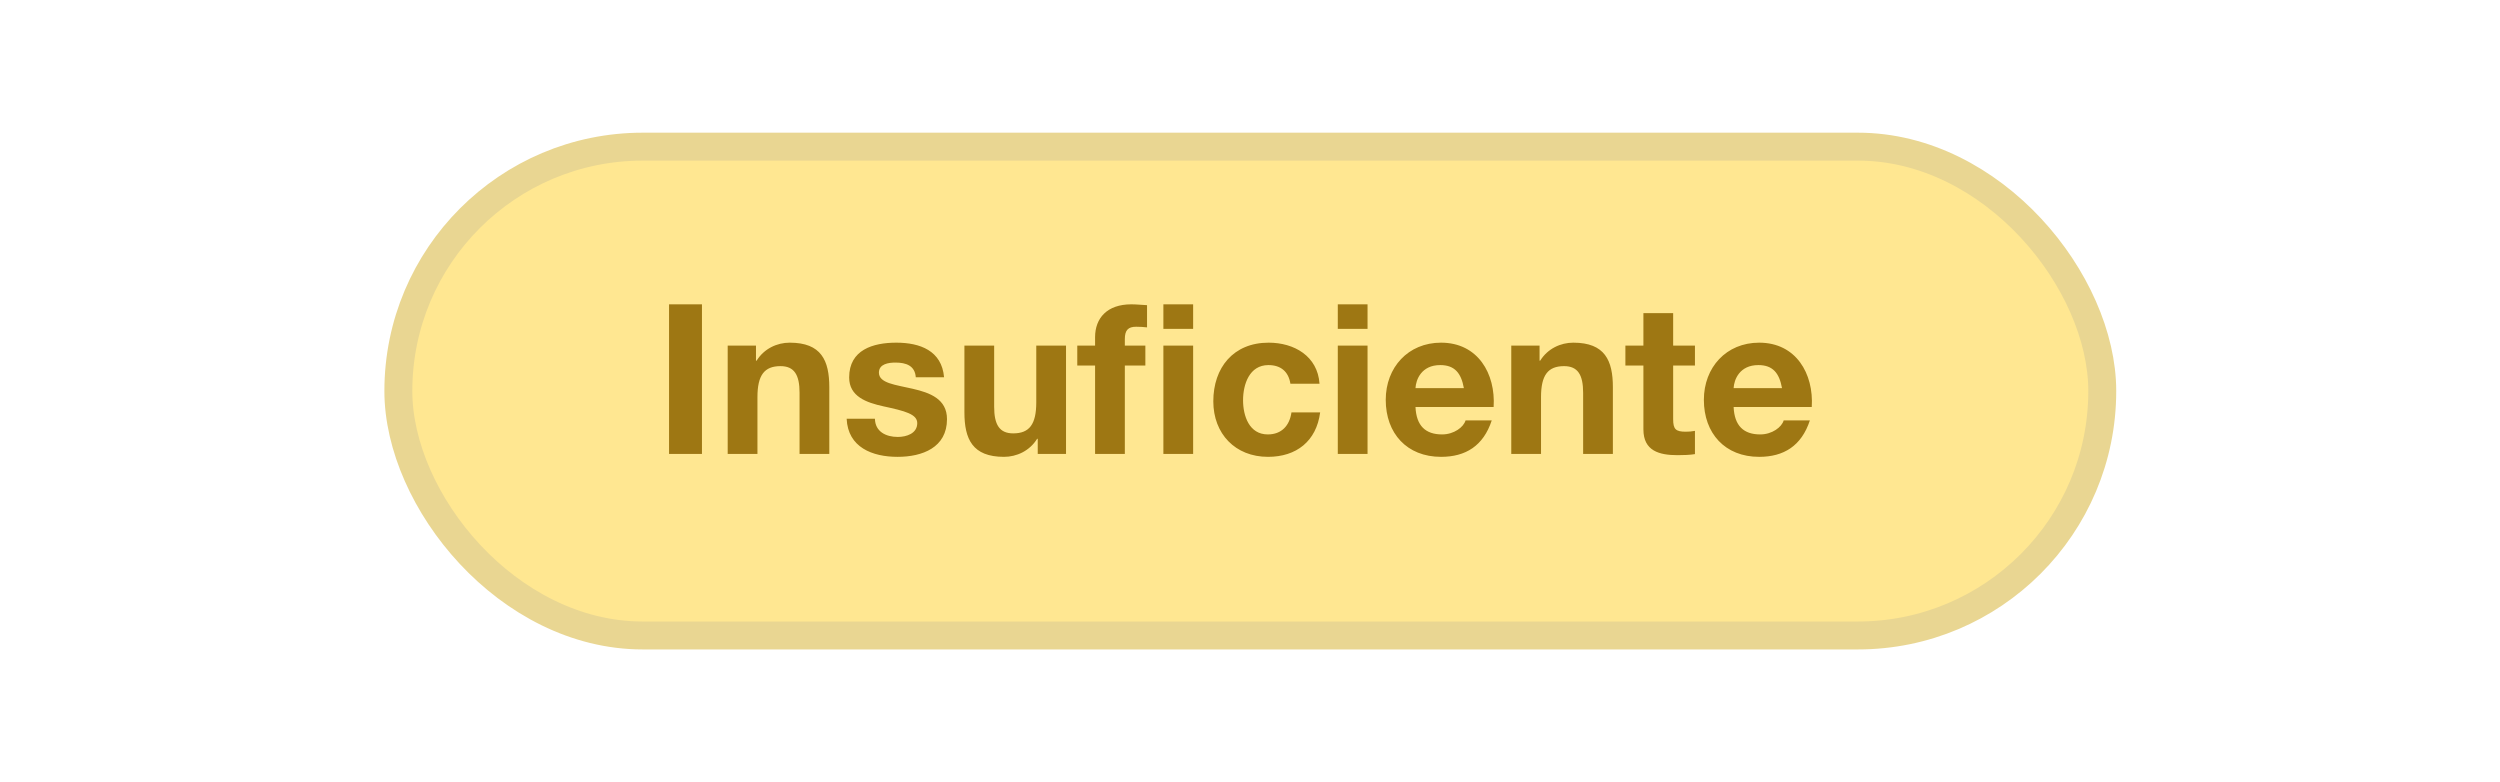 <svg width="179" height="56" viewBox="0 0 179 56" fill="none" xmlns="http://www.w3.org/2000/svg">
<rect x="28.522" y="10.5" width="122" height="35" rx="17.5" fill="#FFE791" stroke="#E9D692" stroke-width="2"/>
<path d="M47.904 32.5H50.26V21.79H47.904V32.5ZM52.103 32.5H54.233V28.435C54.233 26.86 54.728 26.215 55.883 26.215C56.873 26.215 57.248 26.845 57.248 28.12V32.5H59.378V27.73C59.378 25.81 58.808 24.535 56.543 24.535C55.643 24.535 54.713 24.955 54.173 25.825H54.128V24.745H52.103V32.5ZM60.62 29.98C60.71 32.035 62.465 32.71 64.265 32.71C66.035 32.71 67.805 32.05 67.805 30.01C67.805 28.57 66.59 28.12 65.345 27.835C64.13 27.55 62.93 27.445 62.93 26.68C62.93 26.05 63.635 25.96 64.115 25.96C64.88 25.96 65.51 26.185 65.57 27.01H67.595C67.43 25.105 65.87 24.535 64.175 24.535C62.51 24.535 60.8 25.045 60.8 27.025C60.8 28.39 62.03 28.825 63.26 29.095C64.79 29.425 65.675 29.65 65.675 30.295C65.675 31.045 64.895 31.285 64.28 31.285C63.44 31.285 62.66 30.91 62.645 29.98H60.62ZM76.327 24.745H74.197V28.81C74.197 30.385 73.702 31.03 72.547 31.03C71.557 31.03 71.182 30.4 71.182 29.125V24.745H69.052V29.515C69.052 31.435 69.622 32.71 71.887 32.71C72.787 32.71 73.717 32.29 74.257 31.42H74.302V32.5H76.327V24.745ZM85.428 21.79H83.298V23.545H85.428V21.79ZM83.298 32.5H85.428V24.745H83.298V32.5ZM78.408 32.5H80.538V26.17H82.008V24.745H80.538V24.28C80.538 23.635 80.778 23.395 81.348 23.395C81.618 23.395 81.873 23.41 82.128 23.44V21.85C81.768 21.835 81.378 21.79 81.003 21.79C79.263 21.79 78.408 22.78 78.408 24.145V24.745H77.133V26.17H78.408V32.5ZM94.478 27.475C94.343 25.495 92.663 24.535 90.833 24.535C88.313 24.535 86.873 26.32 86.873 28.735C86.873 31.06 88.448 32.71 90.788 32.71C92.828 32.71 94.253 31.585 94.523 29.53H92.468C92.333 30.475 91.763 31.105 90.773 31.105C89.438 31.105 89.003 29.77 89.003 28.66C89.003 27.52 89.453 26.14 90.818 26.14C91.703 26.14 92.258 26.605 92.393 27.475H94.478ZM95.786 32.5H97.916V24.745H95.786V32.5ZM97.916 21.79H95.786V23.545H97.916V21.79ZM106.944 29.14C107.094 26.755 105.819 24.535 103.179 24.535C100.824 24.535 99.219 26.305 99.219 28.63C99.219 31.03 100.734 32.71 103.179 32.71C104.934 32.71 106.209 31.93 106.809 30.1H104.934C104.799 30.58 104.109 31.105 103.254 31.105C102.069 31.105 101.409 30.49 101.349 29.14H106.944ZM101.349 27.79C101.379 27.19 101.769 26.14 103.119 26.14C104.154 26.14 104.619 26.71 104.814 27.79H101.349ZM108.207 32.5H110.337V28.435C110.337 26.86 110.832 26.215 111.987 26.215C112.977 26.215 113.352 26.845 113.352 28.12V32.5H115.482V27.73C115.482 25.81 114.912 24.535 112.647 24.535C111.747 24.535 110.817 24.955 110.277 25.825H110.232V24.745H108.207V32.5ZM119.798 22.42H117.668V24.745H116.378V26.17H117.668V30.745C117.668 32.29 118.808 32.59 120.113 32.59C120.533 32.59 120.998 32.575 121.358 32.515V30.85C121.133 30.895 120.923 30.91 120.698 30.91C119.978 30.91 119.798 30.73 119.798 30.01V26.17H121.358V24.745H119.798V22.42ZM129.722 29.14C129.872 26.755 128.597 24.535 125.957 24.535C123.602 24.535 121.997 26.305 121.997 28.63C121.997 31.03 123.512 32.71 125.957 32.71C127.712 32.71 128.987 31.93 129.587 30.1H127.712C127.577 30.58 126.887 31.105 126.032 31.105C124.847 31.105 124.187 30.49 124.127 29.14H129.722ZM124.127 27.79C124.157 27.19 124.547 26.14 125.897 26.14C126.932 26.14 127.397 26.71 127.592 27.79H124.127Z" fill="#9E7713"/>
</svg>
